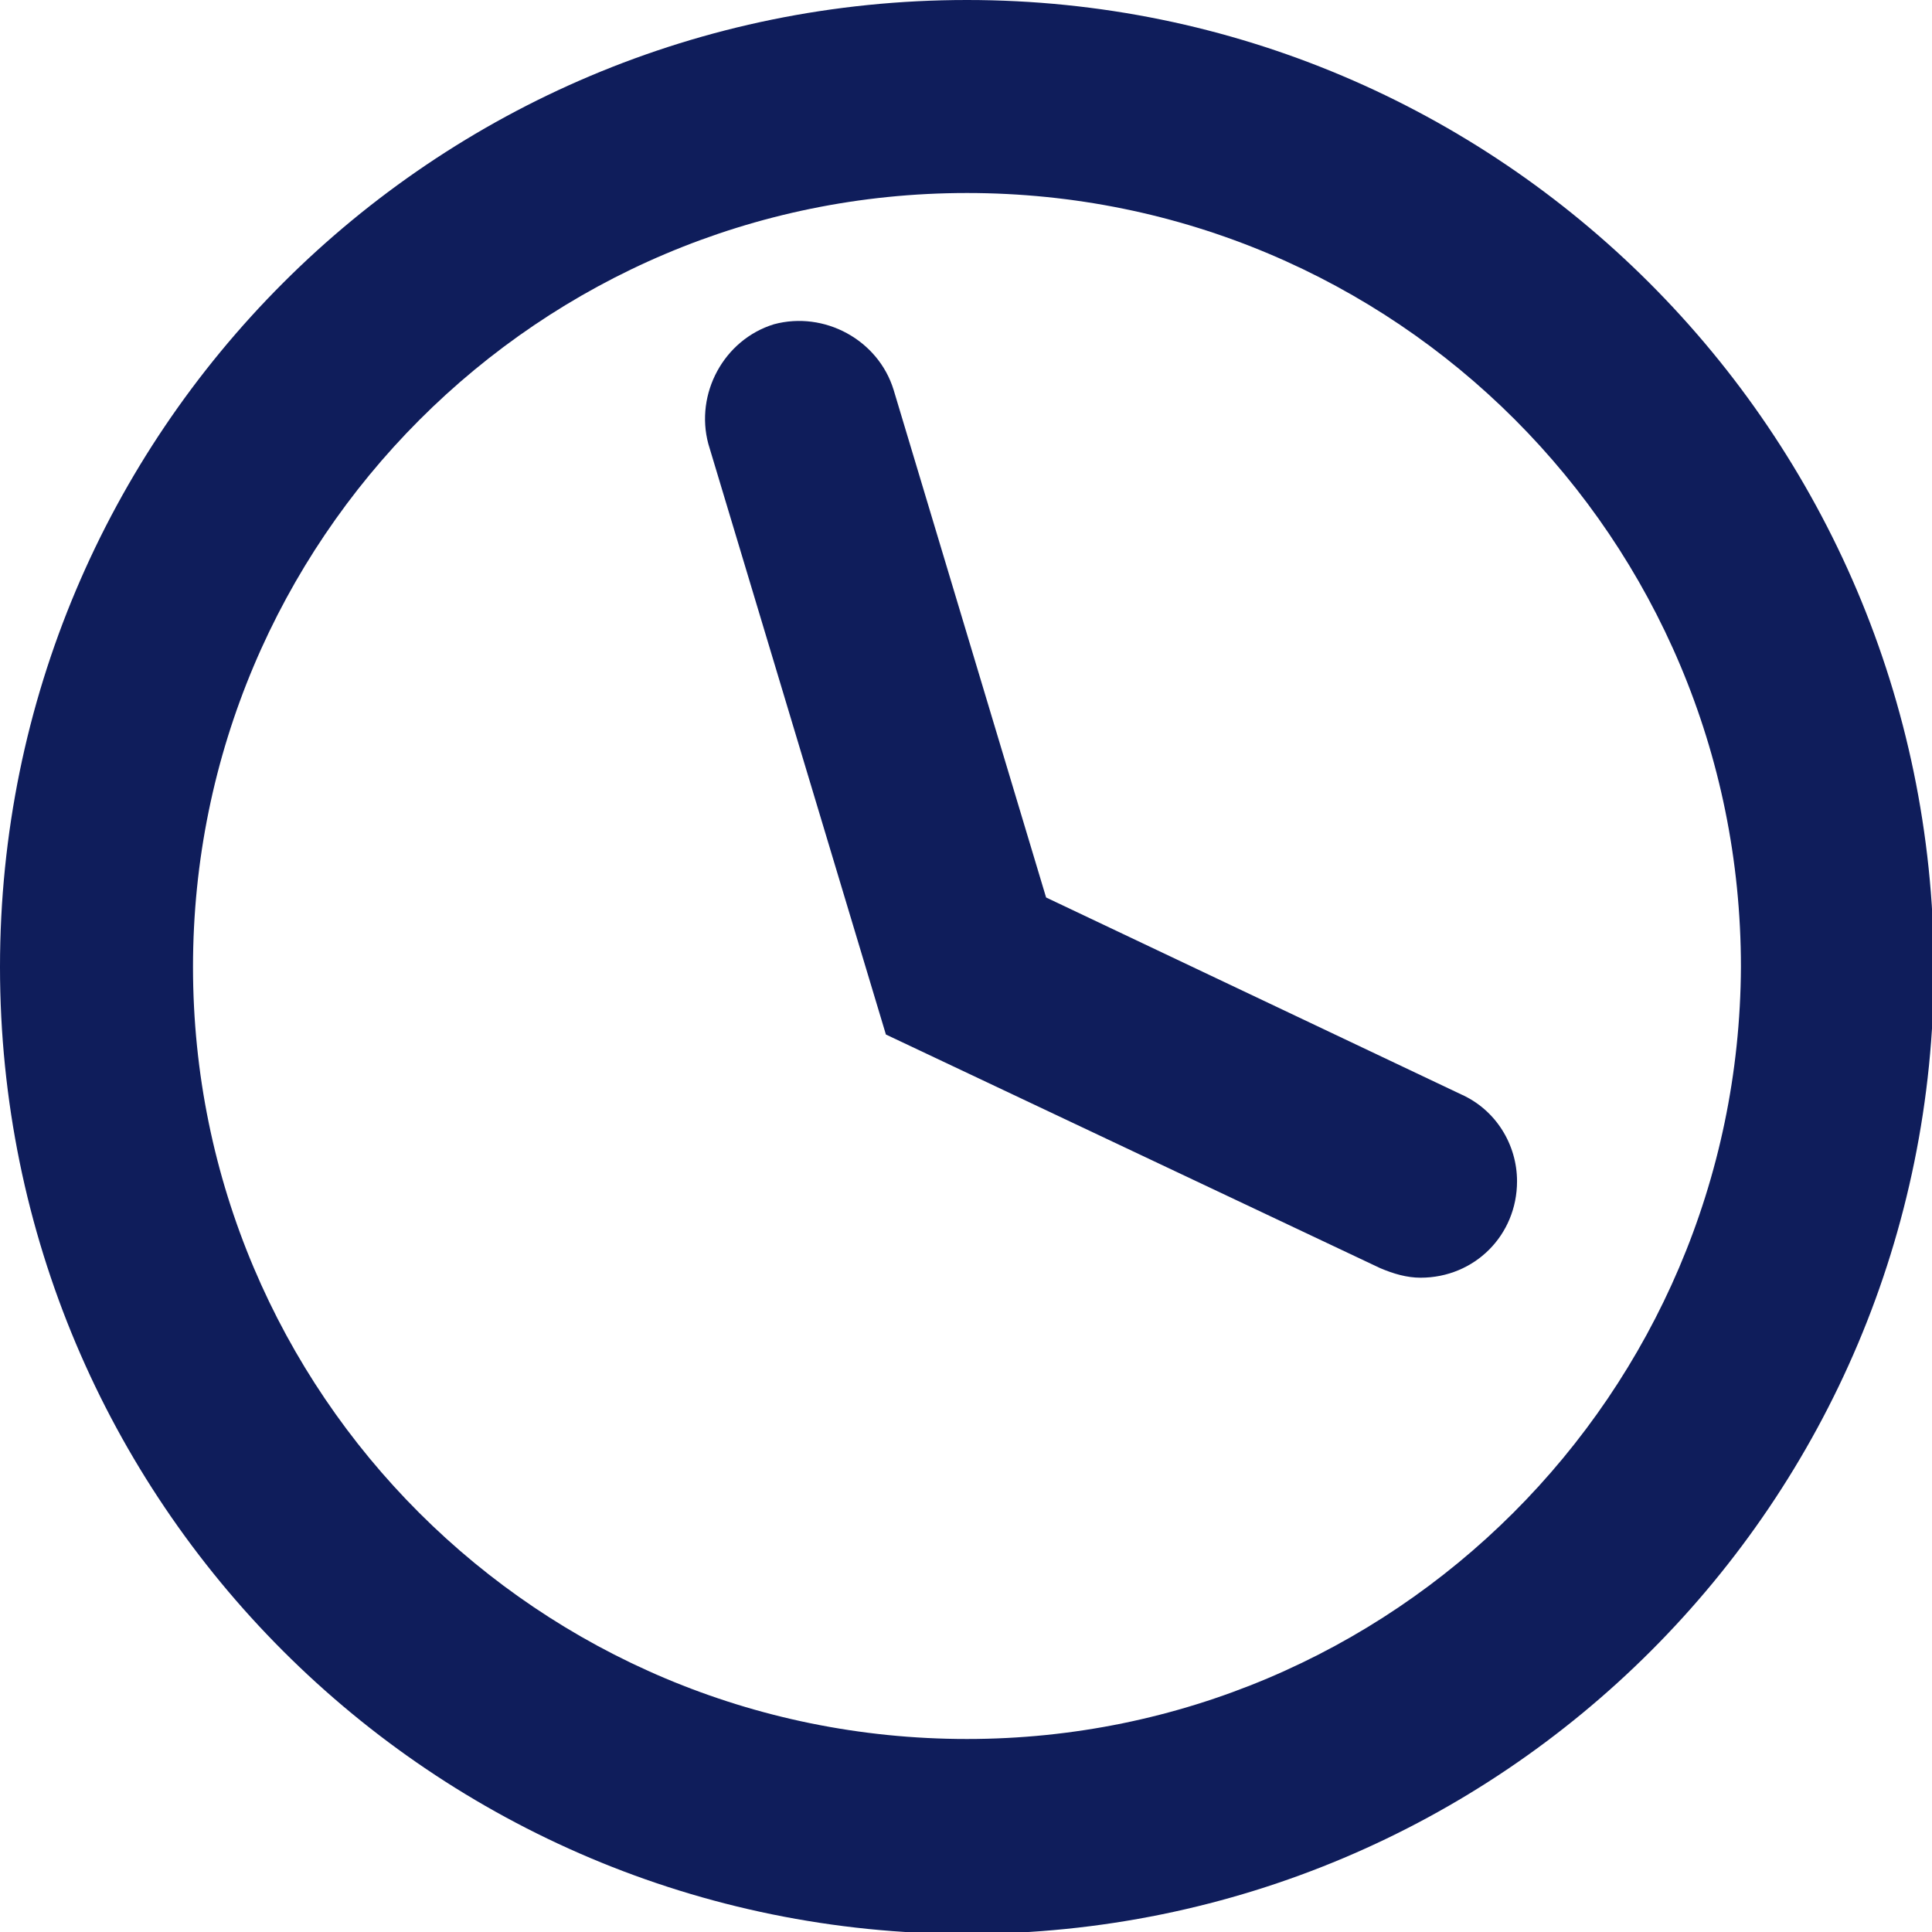 <?xml version="1.0" encoding="utf-8"?>
<!-- Generator: Adobe Illustrator 25.2.3, SVG Export Plug-In . SVG Version: 6.00 Build 0)  -->
<svg version="1.1" id="Layer_1" xmlns="http://www.w3.org/2000/svg" xmlns:xlink="http://www.w3.org/1999/xlink" x="0px" y="0px"
	 viewBox="0 0 100.1 100.1" style="enable-background:new 0 0 100.1 100.1;" xml:space="preserve">
<style type="text/css">
	.st0{fill:#0F1D5B;}
</style>
<g id="Layer_2_1_">
	<g id="Layer_1-2">
		<path class="st0" d="M50.1,0C22.4,0,0,22.4,0,50.1s22.4,50.1,50.1,50.1s50.1-22.4,50.1-50.1l0,0C100.1,22.4,77.7,0,50.1,0z
			 M50.1,90.1C27.9,90.1,10,72.2,10,50.1S27.9,10,50.1,10s40.1,17.9,40.1,40.1C90.1,72.2,72.2,90.1,50.1,90.1z"/>
		<path class="st0" d="M75.7,56.7L54.2,46.5l-7.9-26.3c-0.8-2.6-3.6-4.1-6.2-3.4c-2.6,0.8-4.1,3.6-3.4,6.2l9.2,30.6l25.6,12.1
			c0.7,0.3,1.4,0.5,2.1,0.5c2.8,0,5-2.2,5-5C78.6,59.3,77.5,57.5,75.7,56.7z"/>
	</g>
</g>
</svg>
